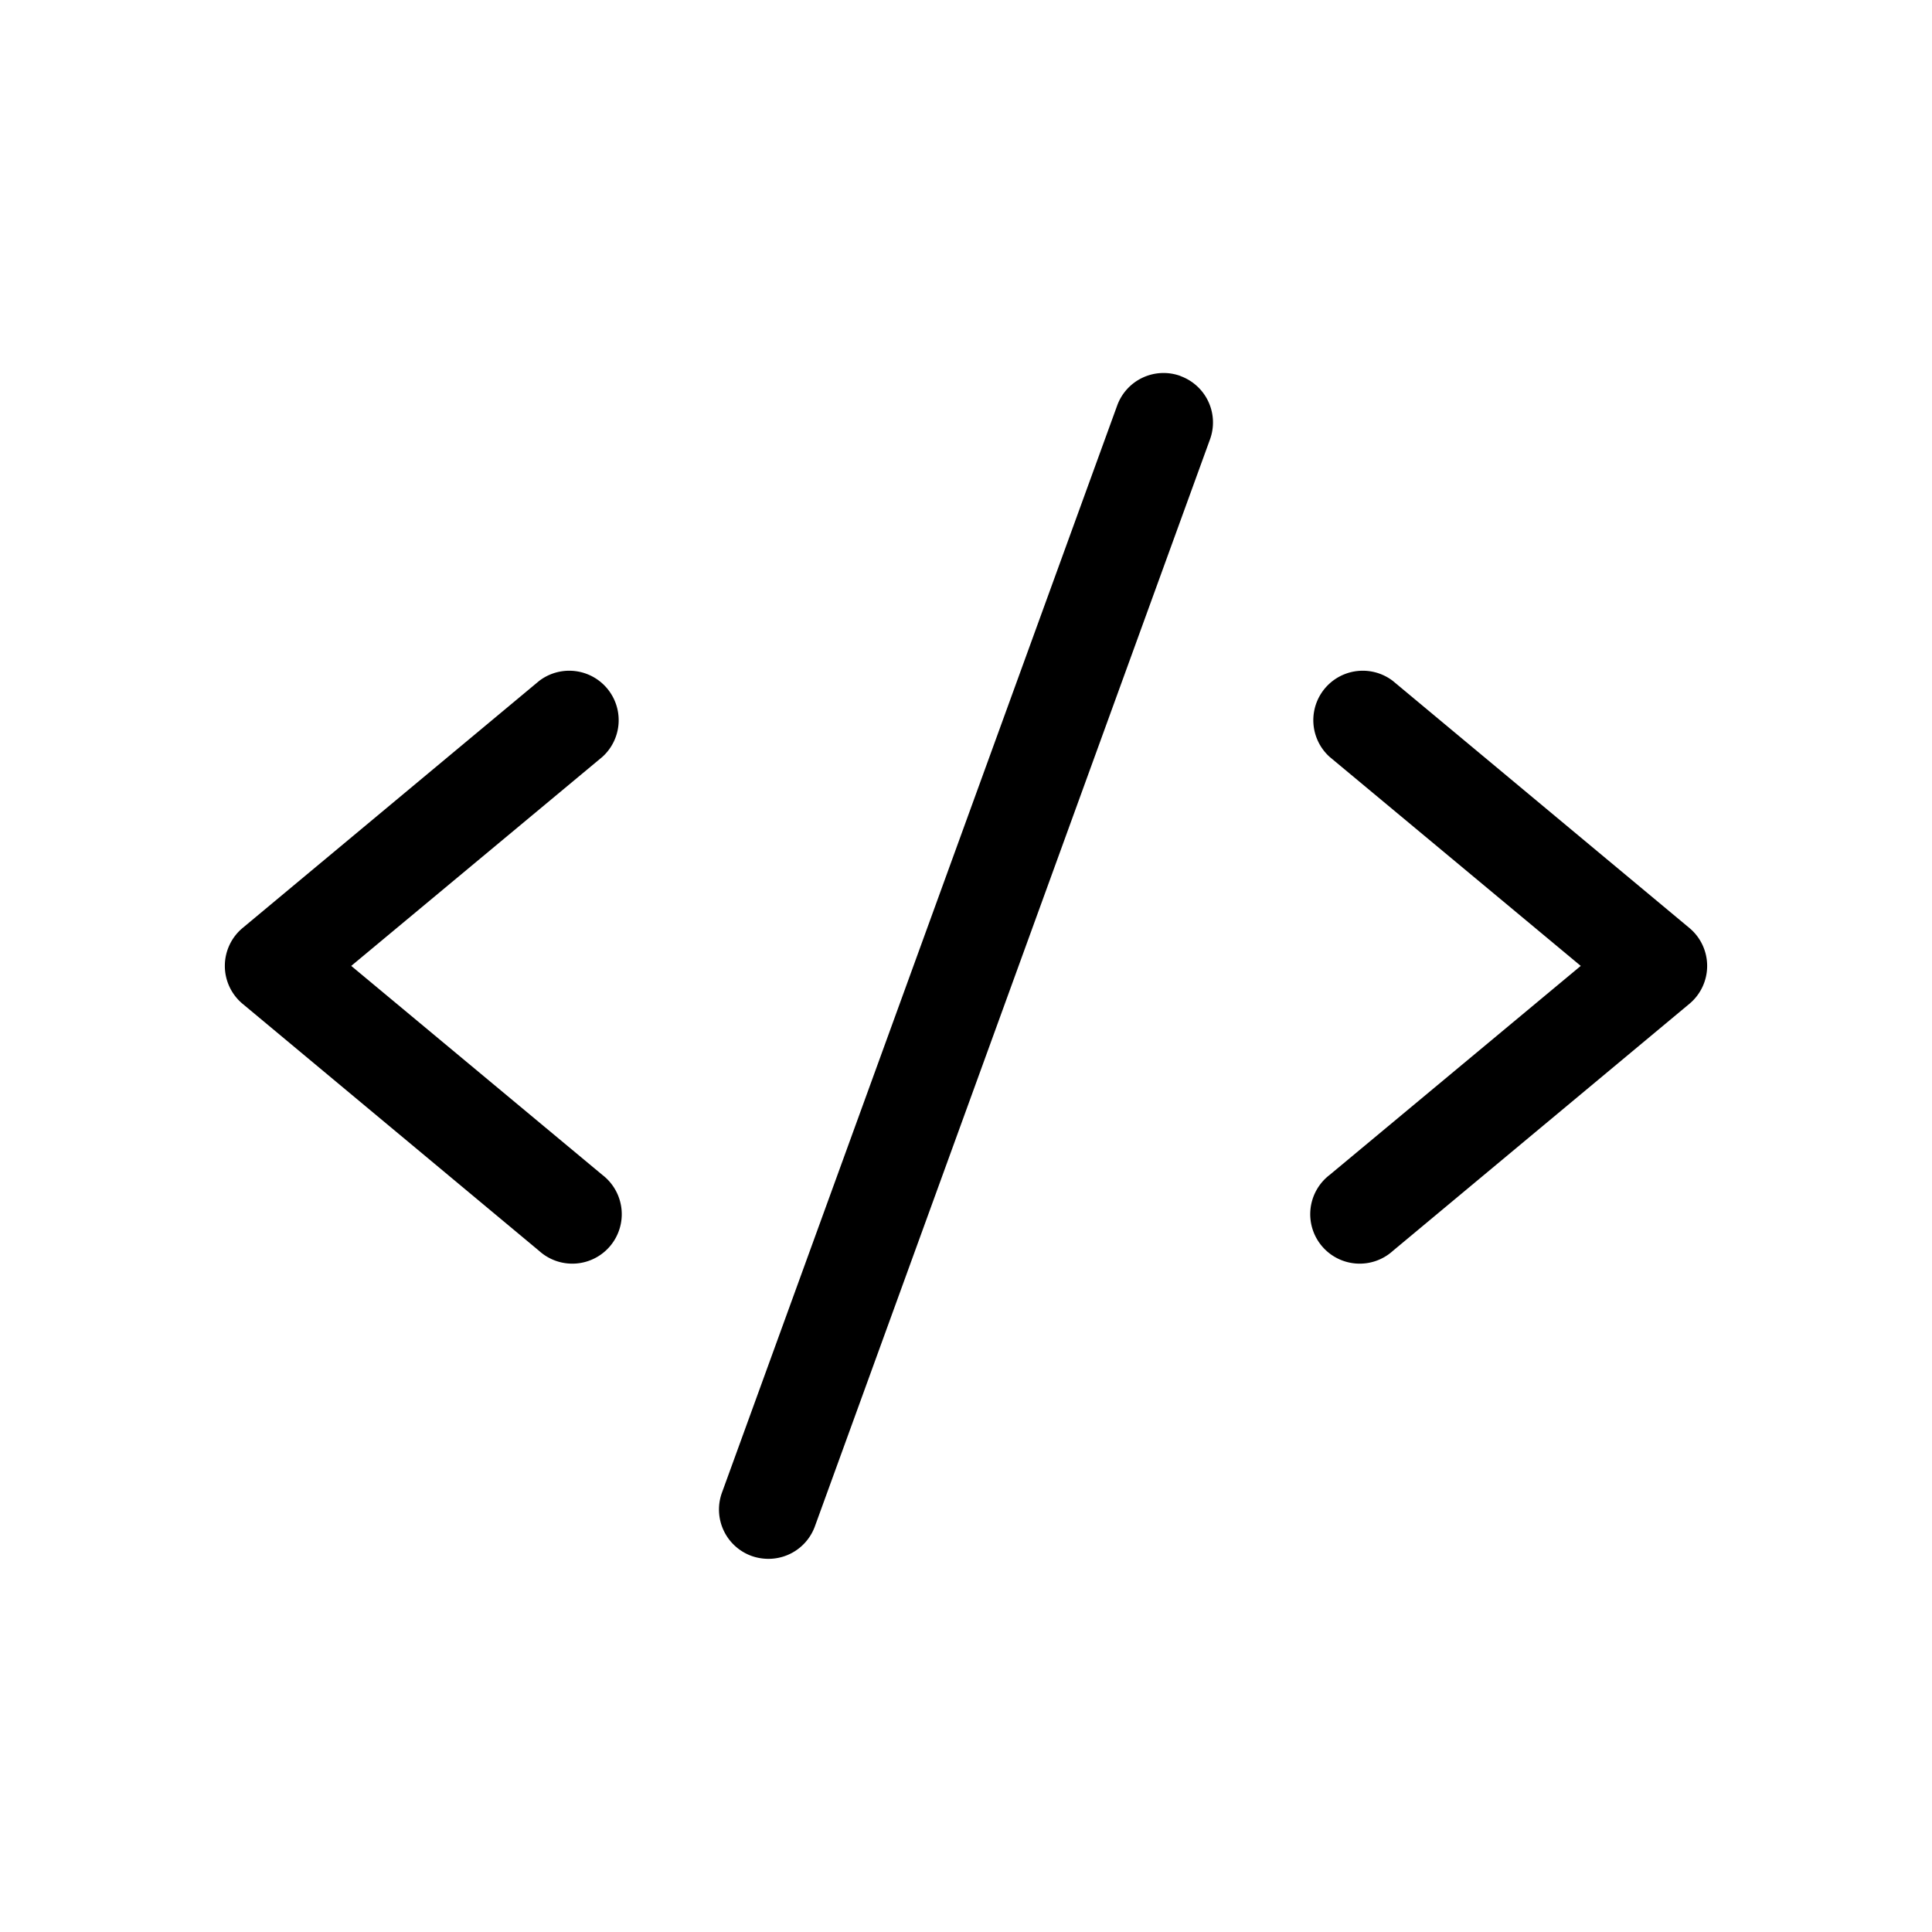 <?xml version="1.0" standalone="no"?><!DOCTYPE svg PUBLIC "-//W3C//DTD SVG 1.1//EN" "http://www.w3.org/Graphics/SVG/1.1/DTD/svg11.dtd"><svg t="1714921957794" class="icon" viewBox="0 0 1024 1024" version="1.1" xmlns="http://www.w3.org/2000/svg" p-id="9563" xmlns:xlink="http://www.w3.org/1999/xlink" width="128" height="128"><path d="M319.283 401.152l-133.12 110.797 133.12 110.797a26.214 26.214 0 1 1-33.536 40.243l-157.133-130.918a26.163 26.163 0 0 1 0-40.243l157.133-130.918a26.214 26.214 0 0 1 33.536 40.243z m576.102 90.675l-157.133-130.918a26.214 26.214 0 0 0-33.536 40.243l133.12 110.797-133.12 110.797a26.214 26.214 0 1 0 33.536 40.243l157.133-130.918a26.163 26.163 0 0 0 0-40.243zM625.664 199.27a26.163 26.163 0 0 0-33.536 15.667L382.669 791.091a26.163 26.163 0 0 0 15.667 33.587 26.624 26.624 0 0 0 8.96 1.536 26.163 26.163 0 0 0 24.627-17.254l209.408-576.102a26.163 26.163 0 0 0-15.667-33.536z" p-id="9564"></path></svg>